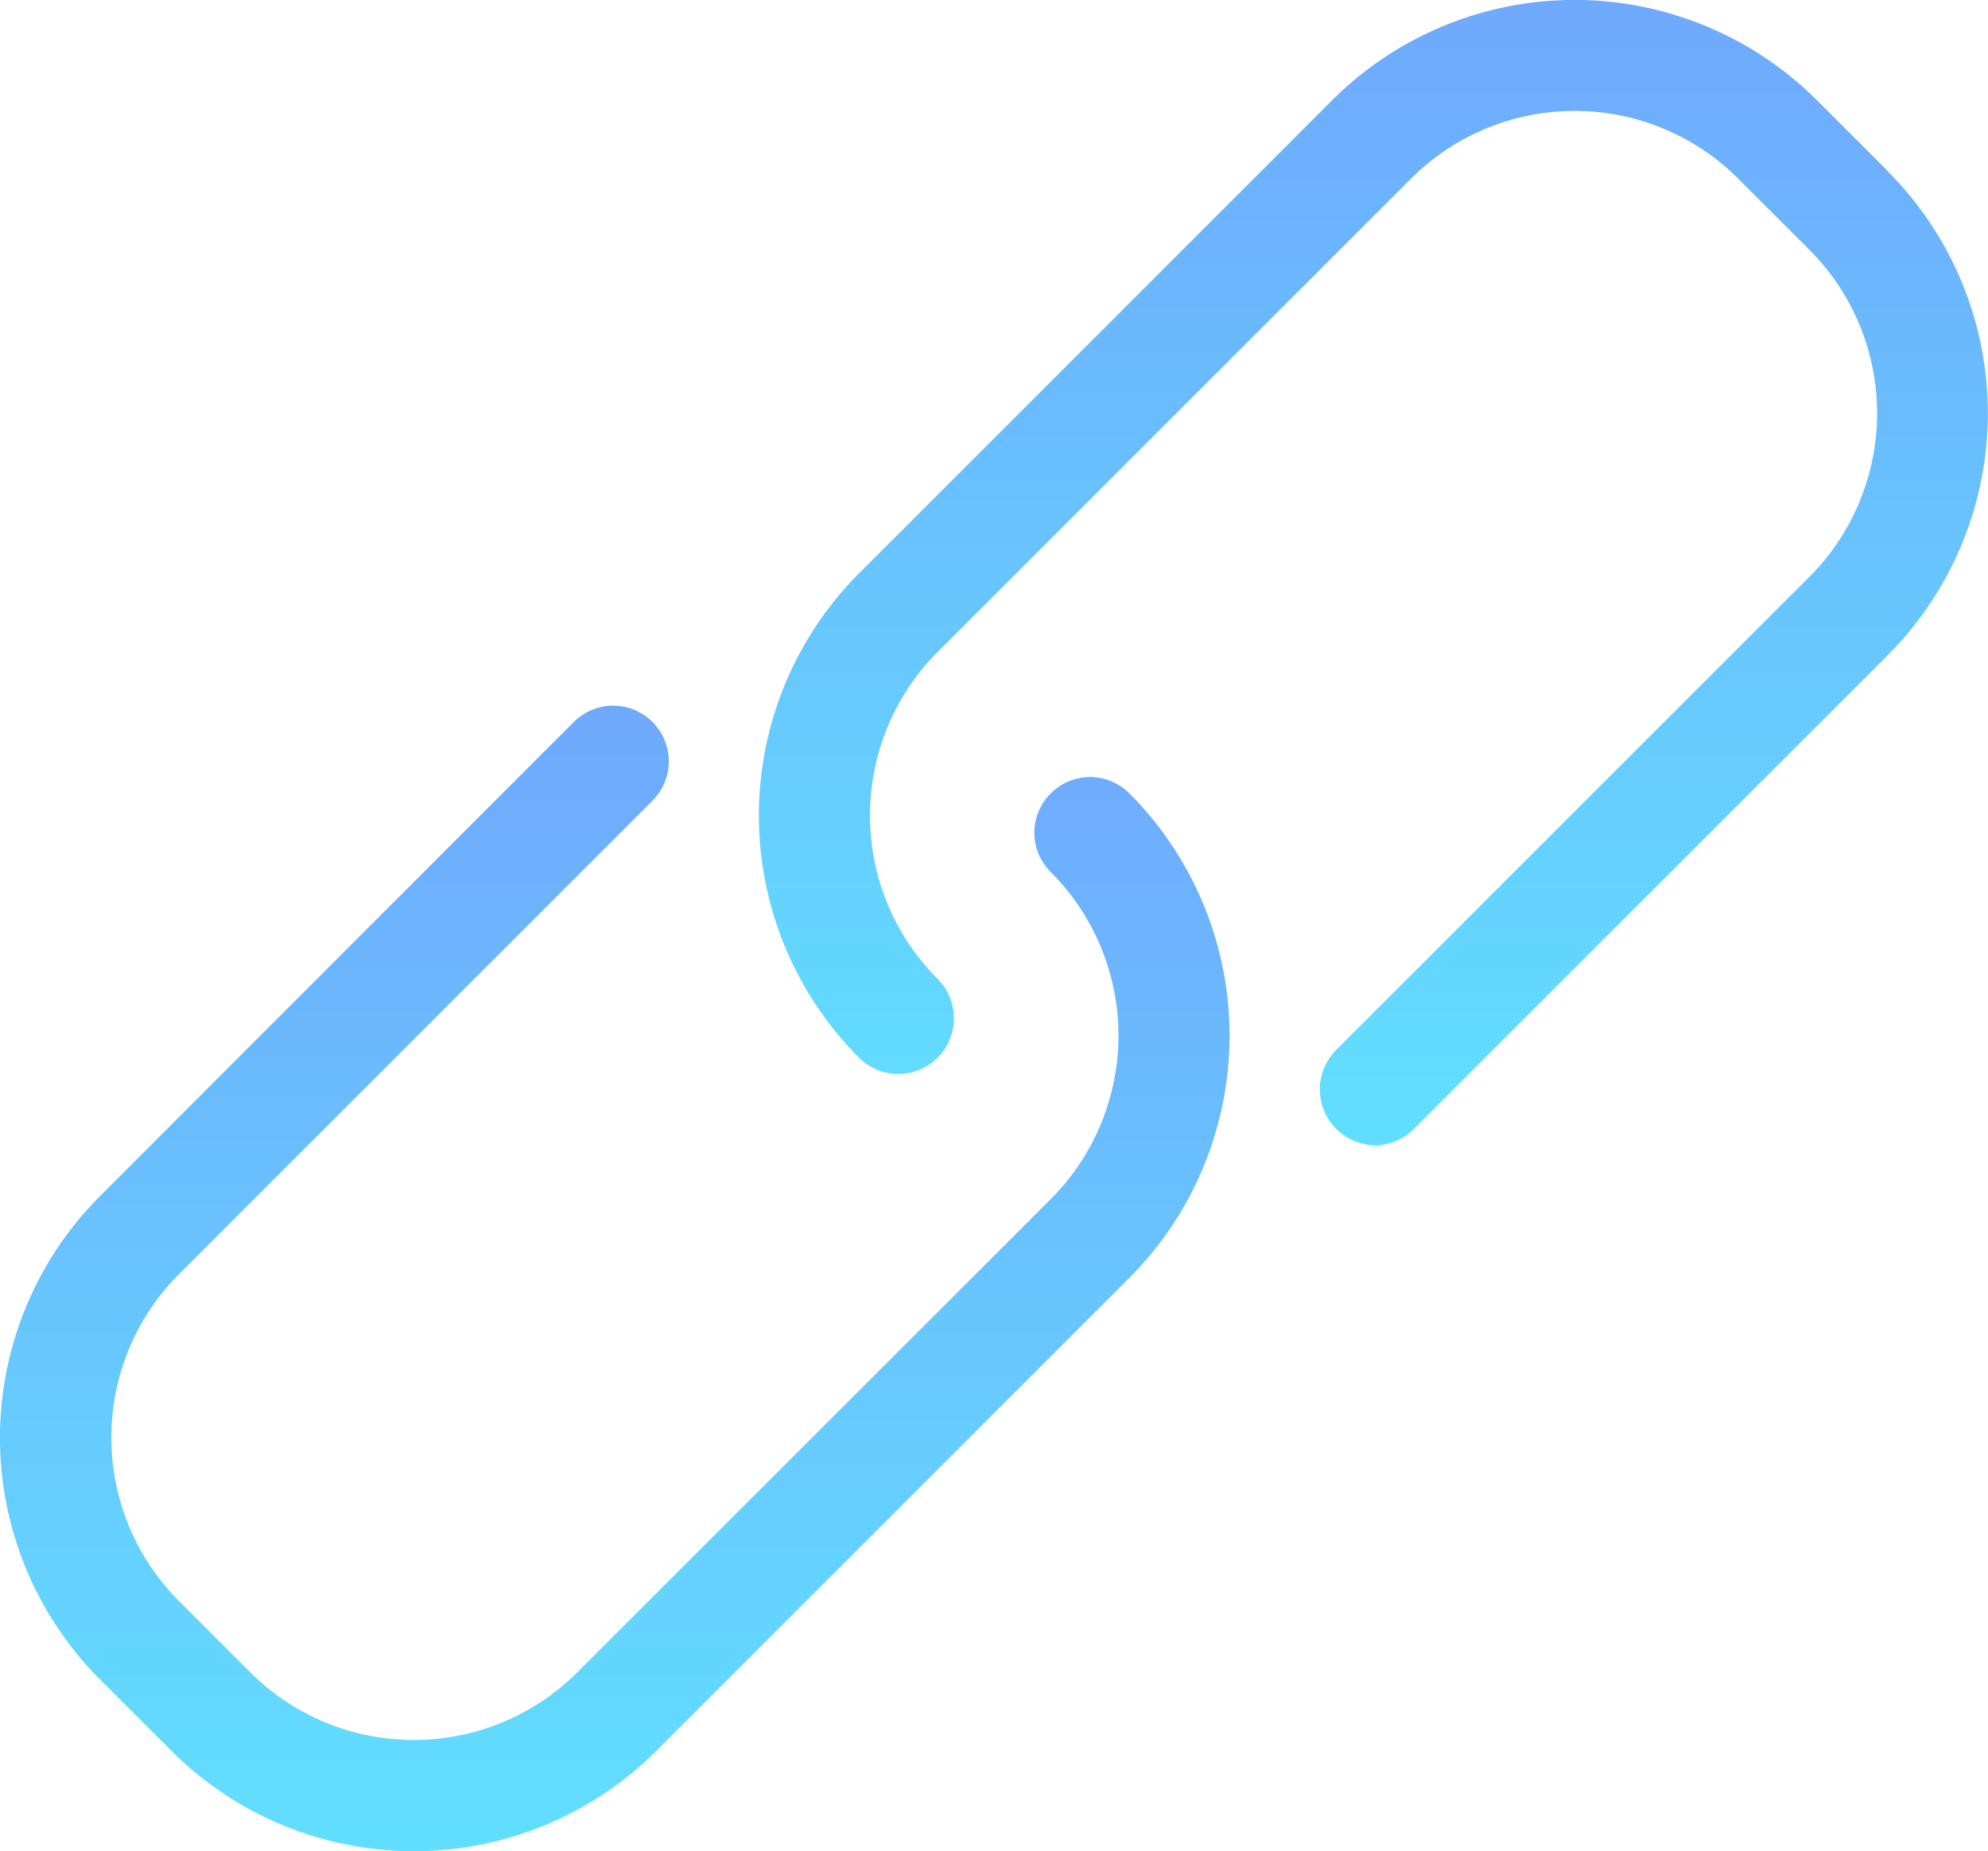 <svg xmlns="http://www.w3.org/2000/svg" xmlns:xlink="http://www.w3.org/1999/xlink" width="13.637" height="12.699" viewBox="0 0 13.637 12.699"><defs><style>.a{fill:url(#a);}</style><linearGradient id="a" x1="0.5" y1="-0.145" x2="0.5" y2="1" gradientUnits="objectBoundingBox"><stop offset="0" stop-color="#71a1fc"/><stop offset="1" stop-color="#61dfff"/></linearGradient></defs><g transform="translate(0 -16.6)"><g transform="translate(0 16.6)"><path class="a" d="M7.208,188.626a.38.38,0,0,0,0,.54,1.587,1.587,0,0,1,0,2.243L3.96,194.656a1.587,1.587,0,0,1-2.243,0l-.489-.489a1.587,1.587,0,0,1,0-2.243l3.248-3.248a.381.381,0,0,0-.54-.54L.689,191.386a2.346,2.346,0,0,0,0,3.322l.489.489a2.353,2.353,0,0,0,3.322,0l3.248-3.248a2.353,2.353,0,0,0,0-3.322A.38.38,0,0,0,7.208,188.626Z" transform="translate(0 -183.183)"/><path class="a" d="M192.045,17.775l-.489-.489a2.353,2.353,0,0,0-3.322,0l-3.248,3.248a2.353,2.353,0,0,0,0,3.322.381.381,0,1,0,.54-.54,1.587,1.587,0,0,1,0-2.243l3.248-3.248a1.587,1.587,0,0,1,2.243,0l.489.489a1.587,1.587,0,0,1,0,2.243l-3.248,3.248a.383.383,0,0,0,.268.652.372.372,0,0,0,.268-.113l3.248-3.248a2.349,2.349,0,0,0,0-3.322Z" transform="translate(-179.094 -16.6)"/></g></g></svg>